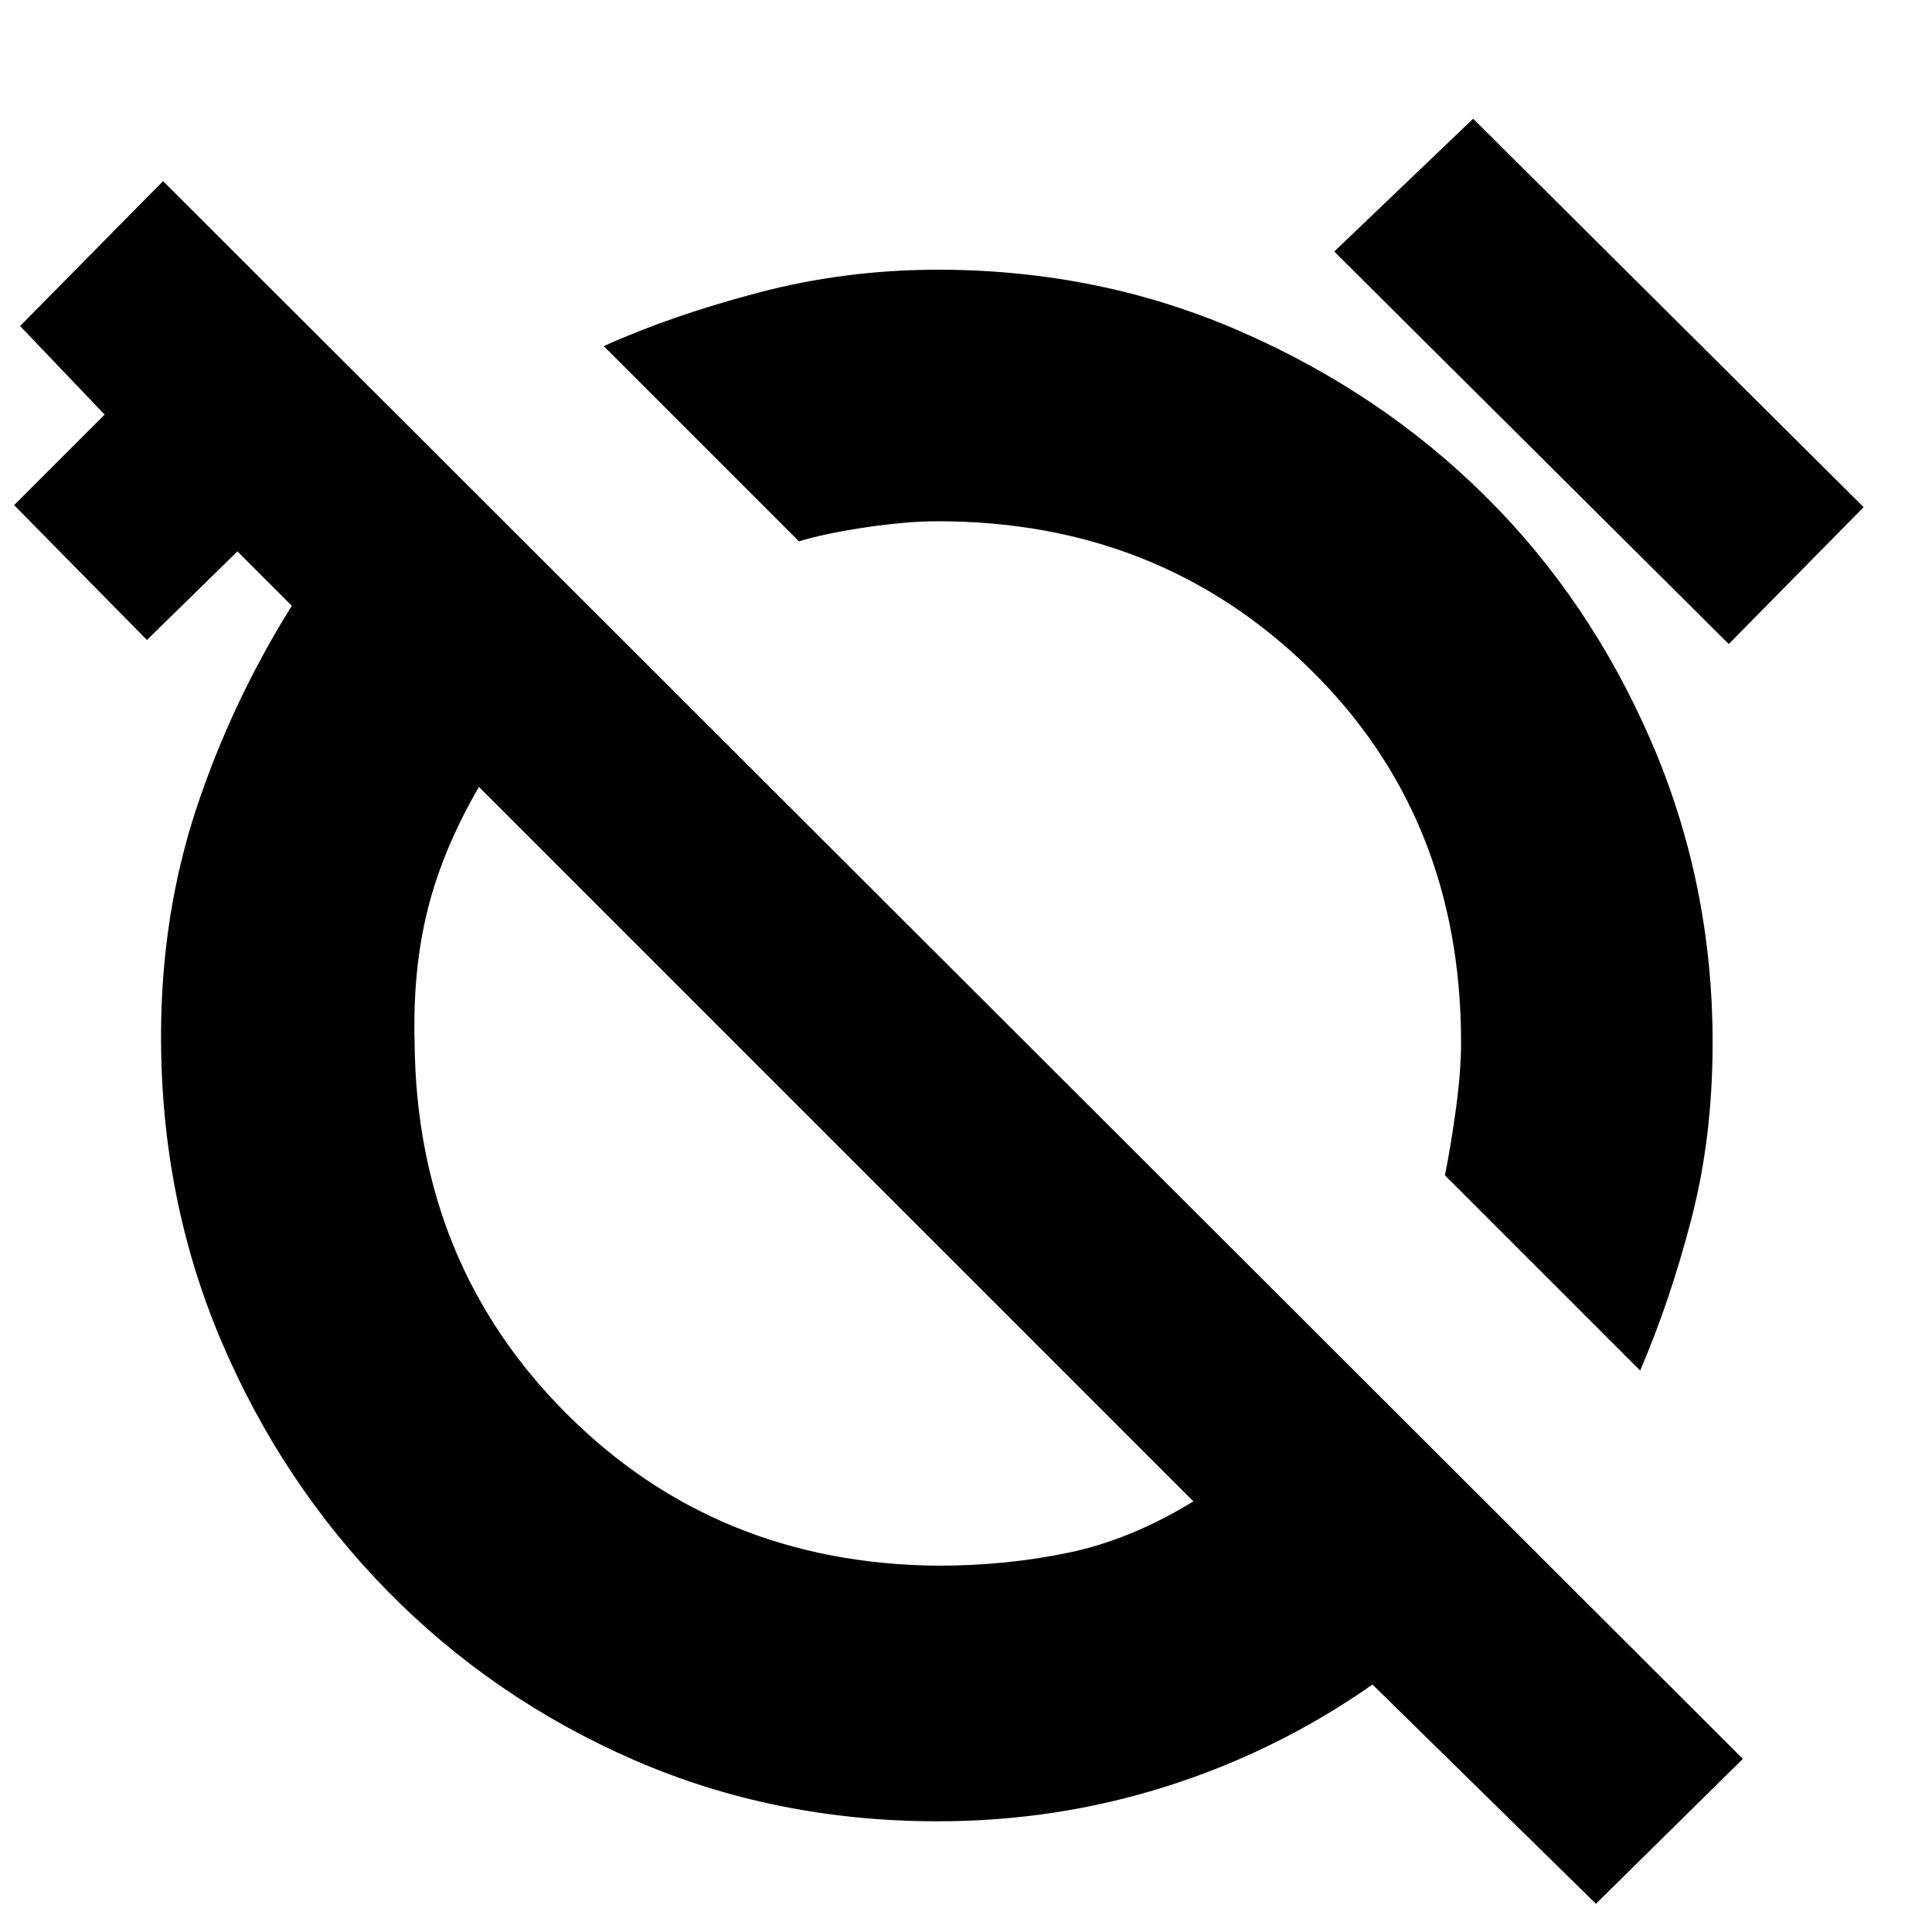 <svg xmlns="http://www.w3.org/2000/svg" height="20" width="20"><path d="m16.979 14.188-2.021-2.021q.063-.313.115-.698.052-.386.052-.677 0-2.334-1.563-3.865Q12 5.396 9.708 5.396q-.312 0-.739.062-.427.063-.698.146L6.25 3.583q.688-.312 1.594-.552.906-.239 1.864-.239 1.667 0 3.125.635 1.459.635 2.542 1.708 1.083 1.073 1.719 2.542.635 1.469.635 3.115 0 .979-.219 1.823-.218.843-.531 1.573Zm.917-7.521-4.084-4.063 1.438-1.375 4.042 4.021Zm-1.375 13.041-2.313-2.27q-.979.687-2.125 1.052-1.145.364-2.375.364-1.687 0-3.146-.635-1.458-.636-2.552-1.75-1.093-1.115-1.718-2.584-.625-1.468-.625-3.156 0-1.25.364-2.354.365-1.104.99-2.104l-.563-.563-.937.917L.146 5.229l.937-.937-.875-.917 1.48-1.5 16.354 16.333Zm-6.813-3.5q.709 0 1.354-.135.646-.135 1.292-.531L4.958 8.146q-.375.646-.531 1.271-.156.625-.135 1.375.02 2.291 1.573 3.843 1.552 1.553 3.843 1.573Zm-1.041-4.375Zm2.958-2.958Z"/></svg>